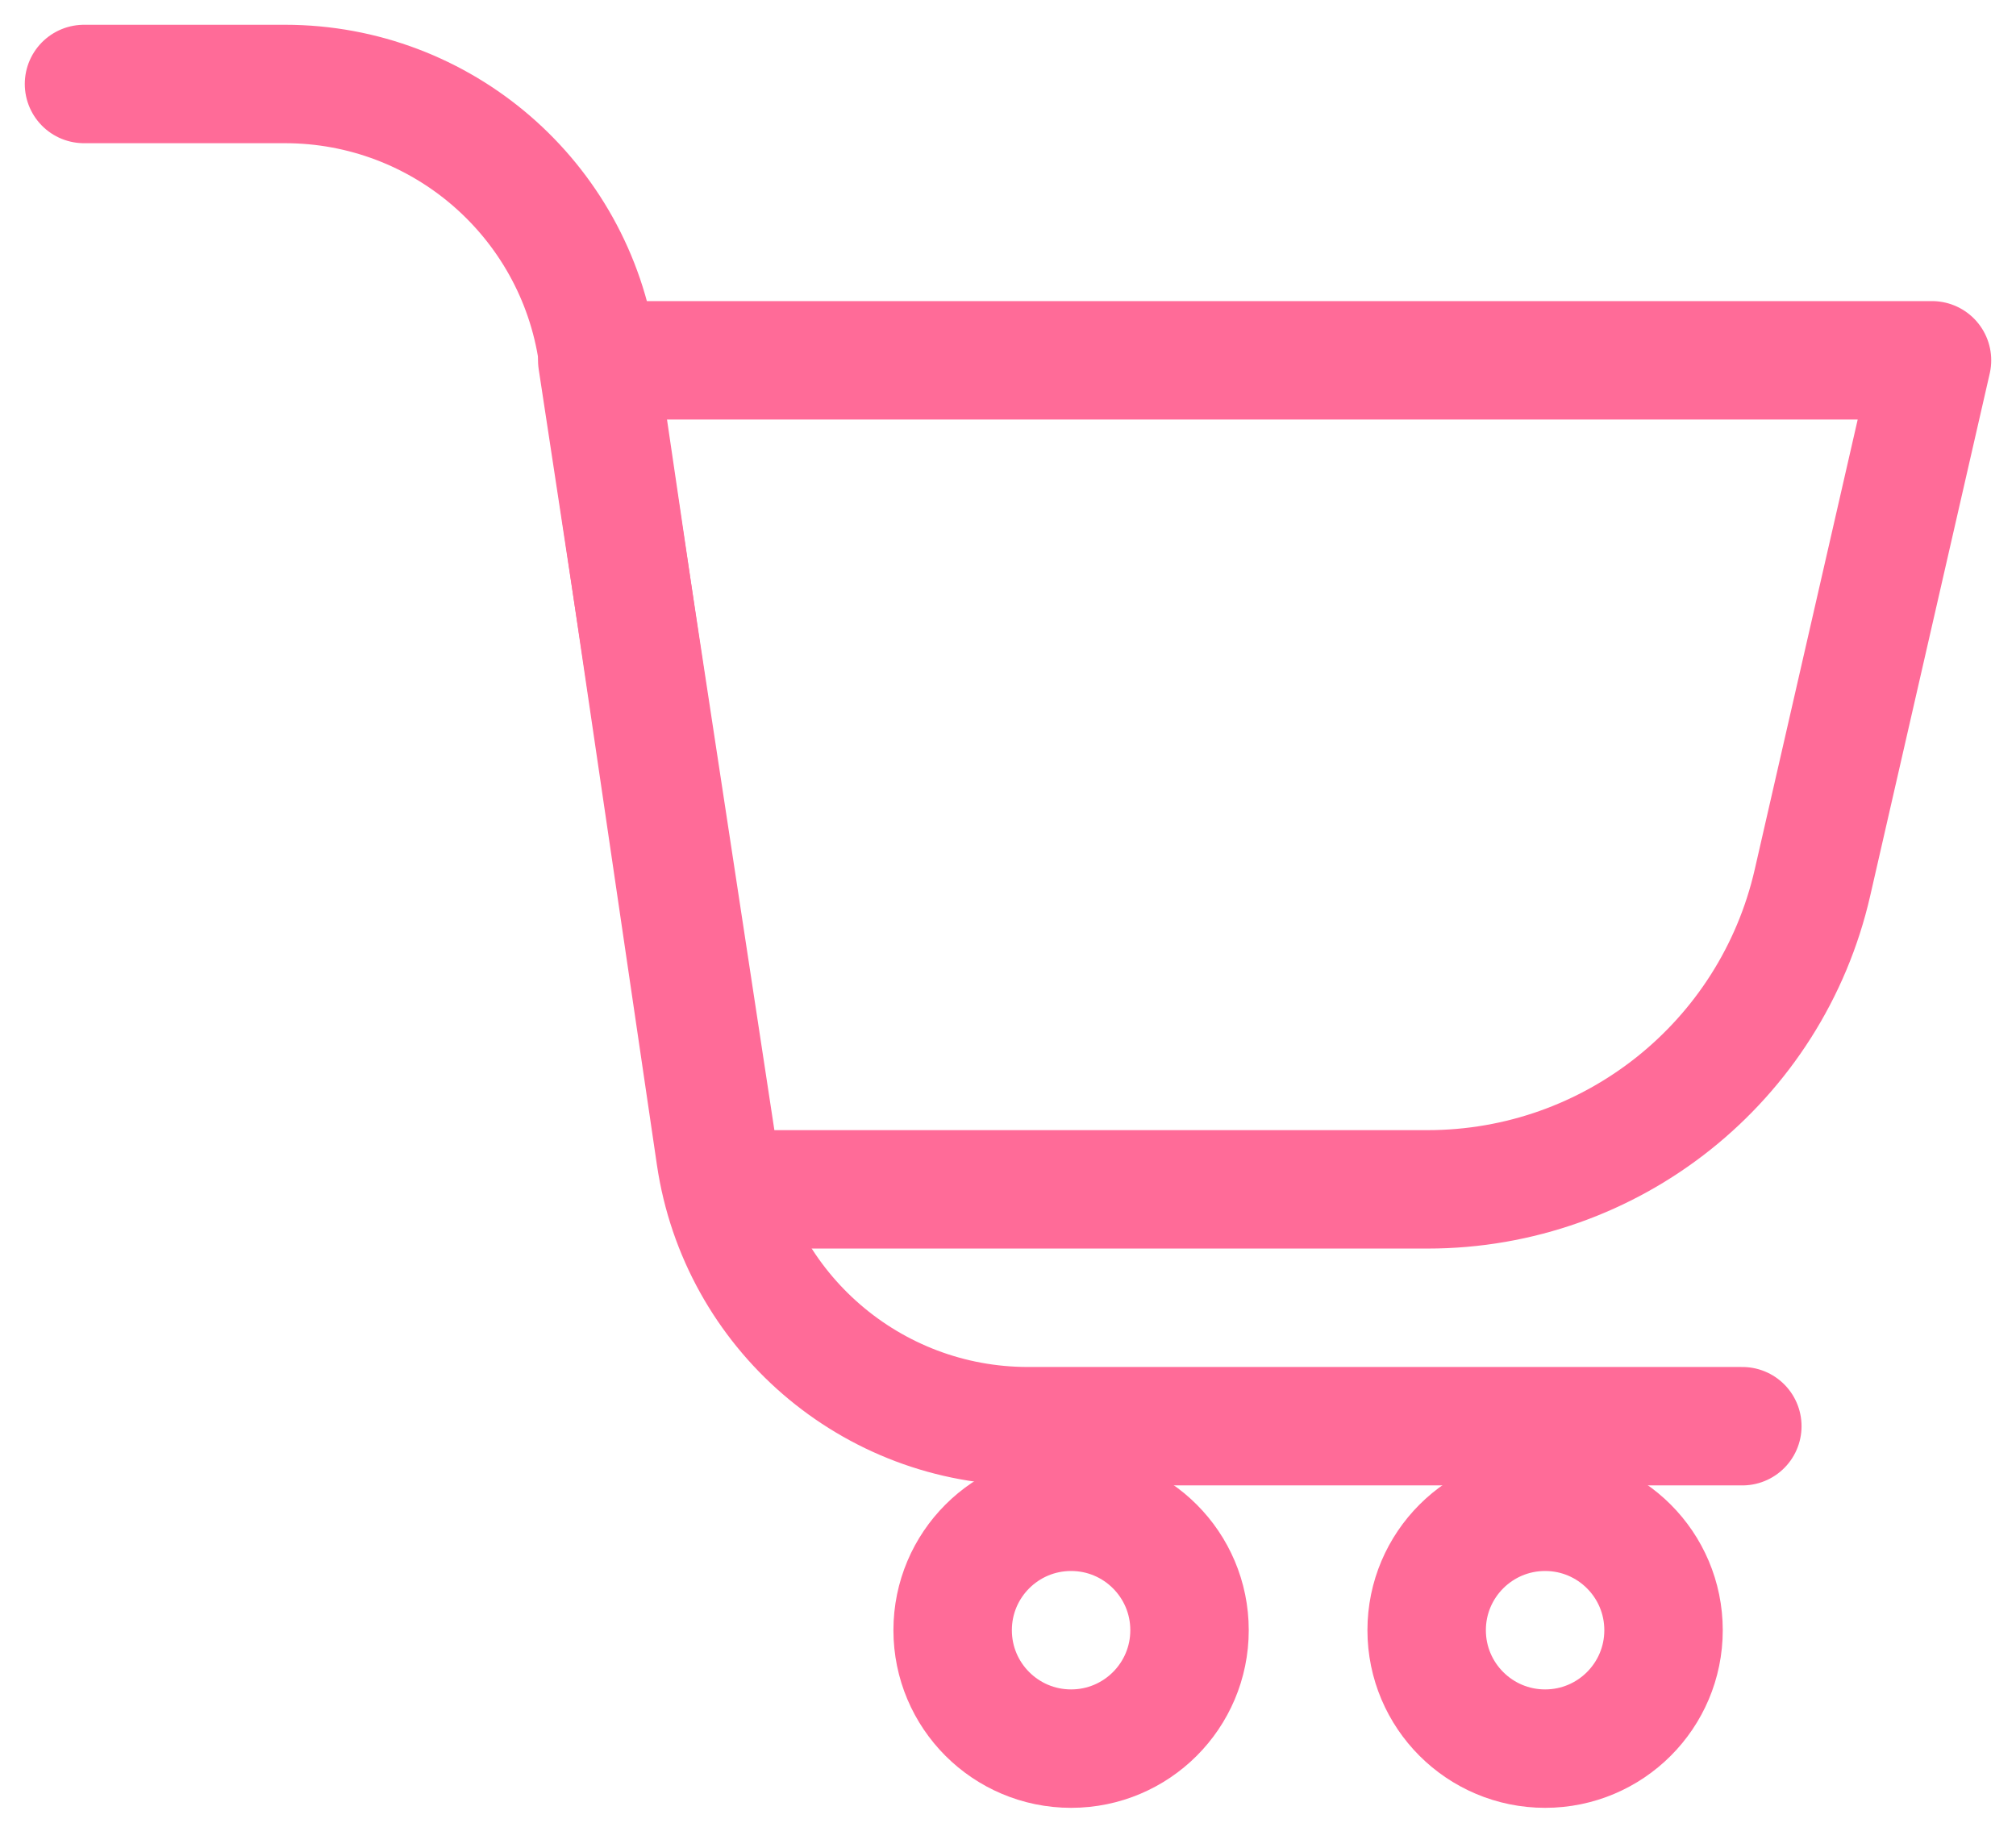 <svg width="24" height="22" viewBox="0 0 24 22" fill="none" xmlns="http://www.w3.org/2000/svg">
<path d="M1 1H3.393C5.258 1 6.842 2.368 7.113 4.213L8.518 13.768C8.79 15.614 10.373 16.981 12.238 16.981H20.742" stroke="#FF6B98" stroke-width="1.41" stroke-linecap="round" stroke-linejoin="round"/>
<path d="M23 4.29H7.11L8.613 14.161H16.995C19.187 14.161 21.088 12.646 21.577 10.509L23 4.29Z" stroke="#FF6B98" stroke-width="1.41" stroke-linecap="round" stroke-linejoin="round"/>
<path d="M14.161 19.41C14.161 20.189 13.53 20.82 12.751 20.82C11.972 20.82 11.341 20.189 11.341 19.41C11.341 18.631 11.972 18 12.751 18C13.53 18 14.161 18.631 14.161 19.41Z" stroke="#FF6B98" stroke-width="1.41"/>
<path d="M19.804 19.41C19.804 20.189 19.173 20.82 18.394 20.82C17.616 20.82 16.984 20.189 16.984 19.41C16.984 18.631 17.616 18 18.394 18C19.173 18 19.804 18.631 19.804 19.41Z" stroke="#FF6B98" stroke-width="1.41"/>
</svg>
